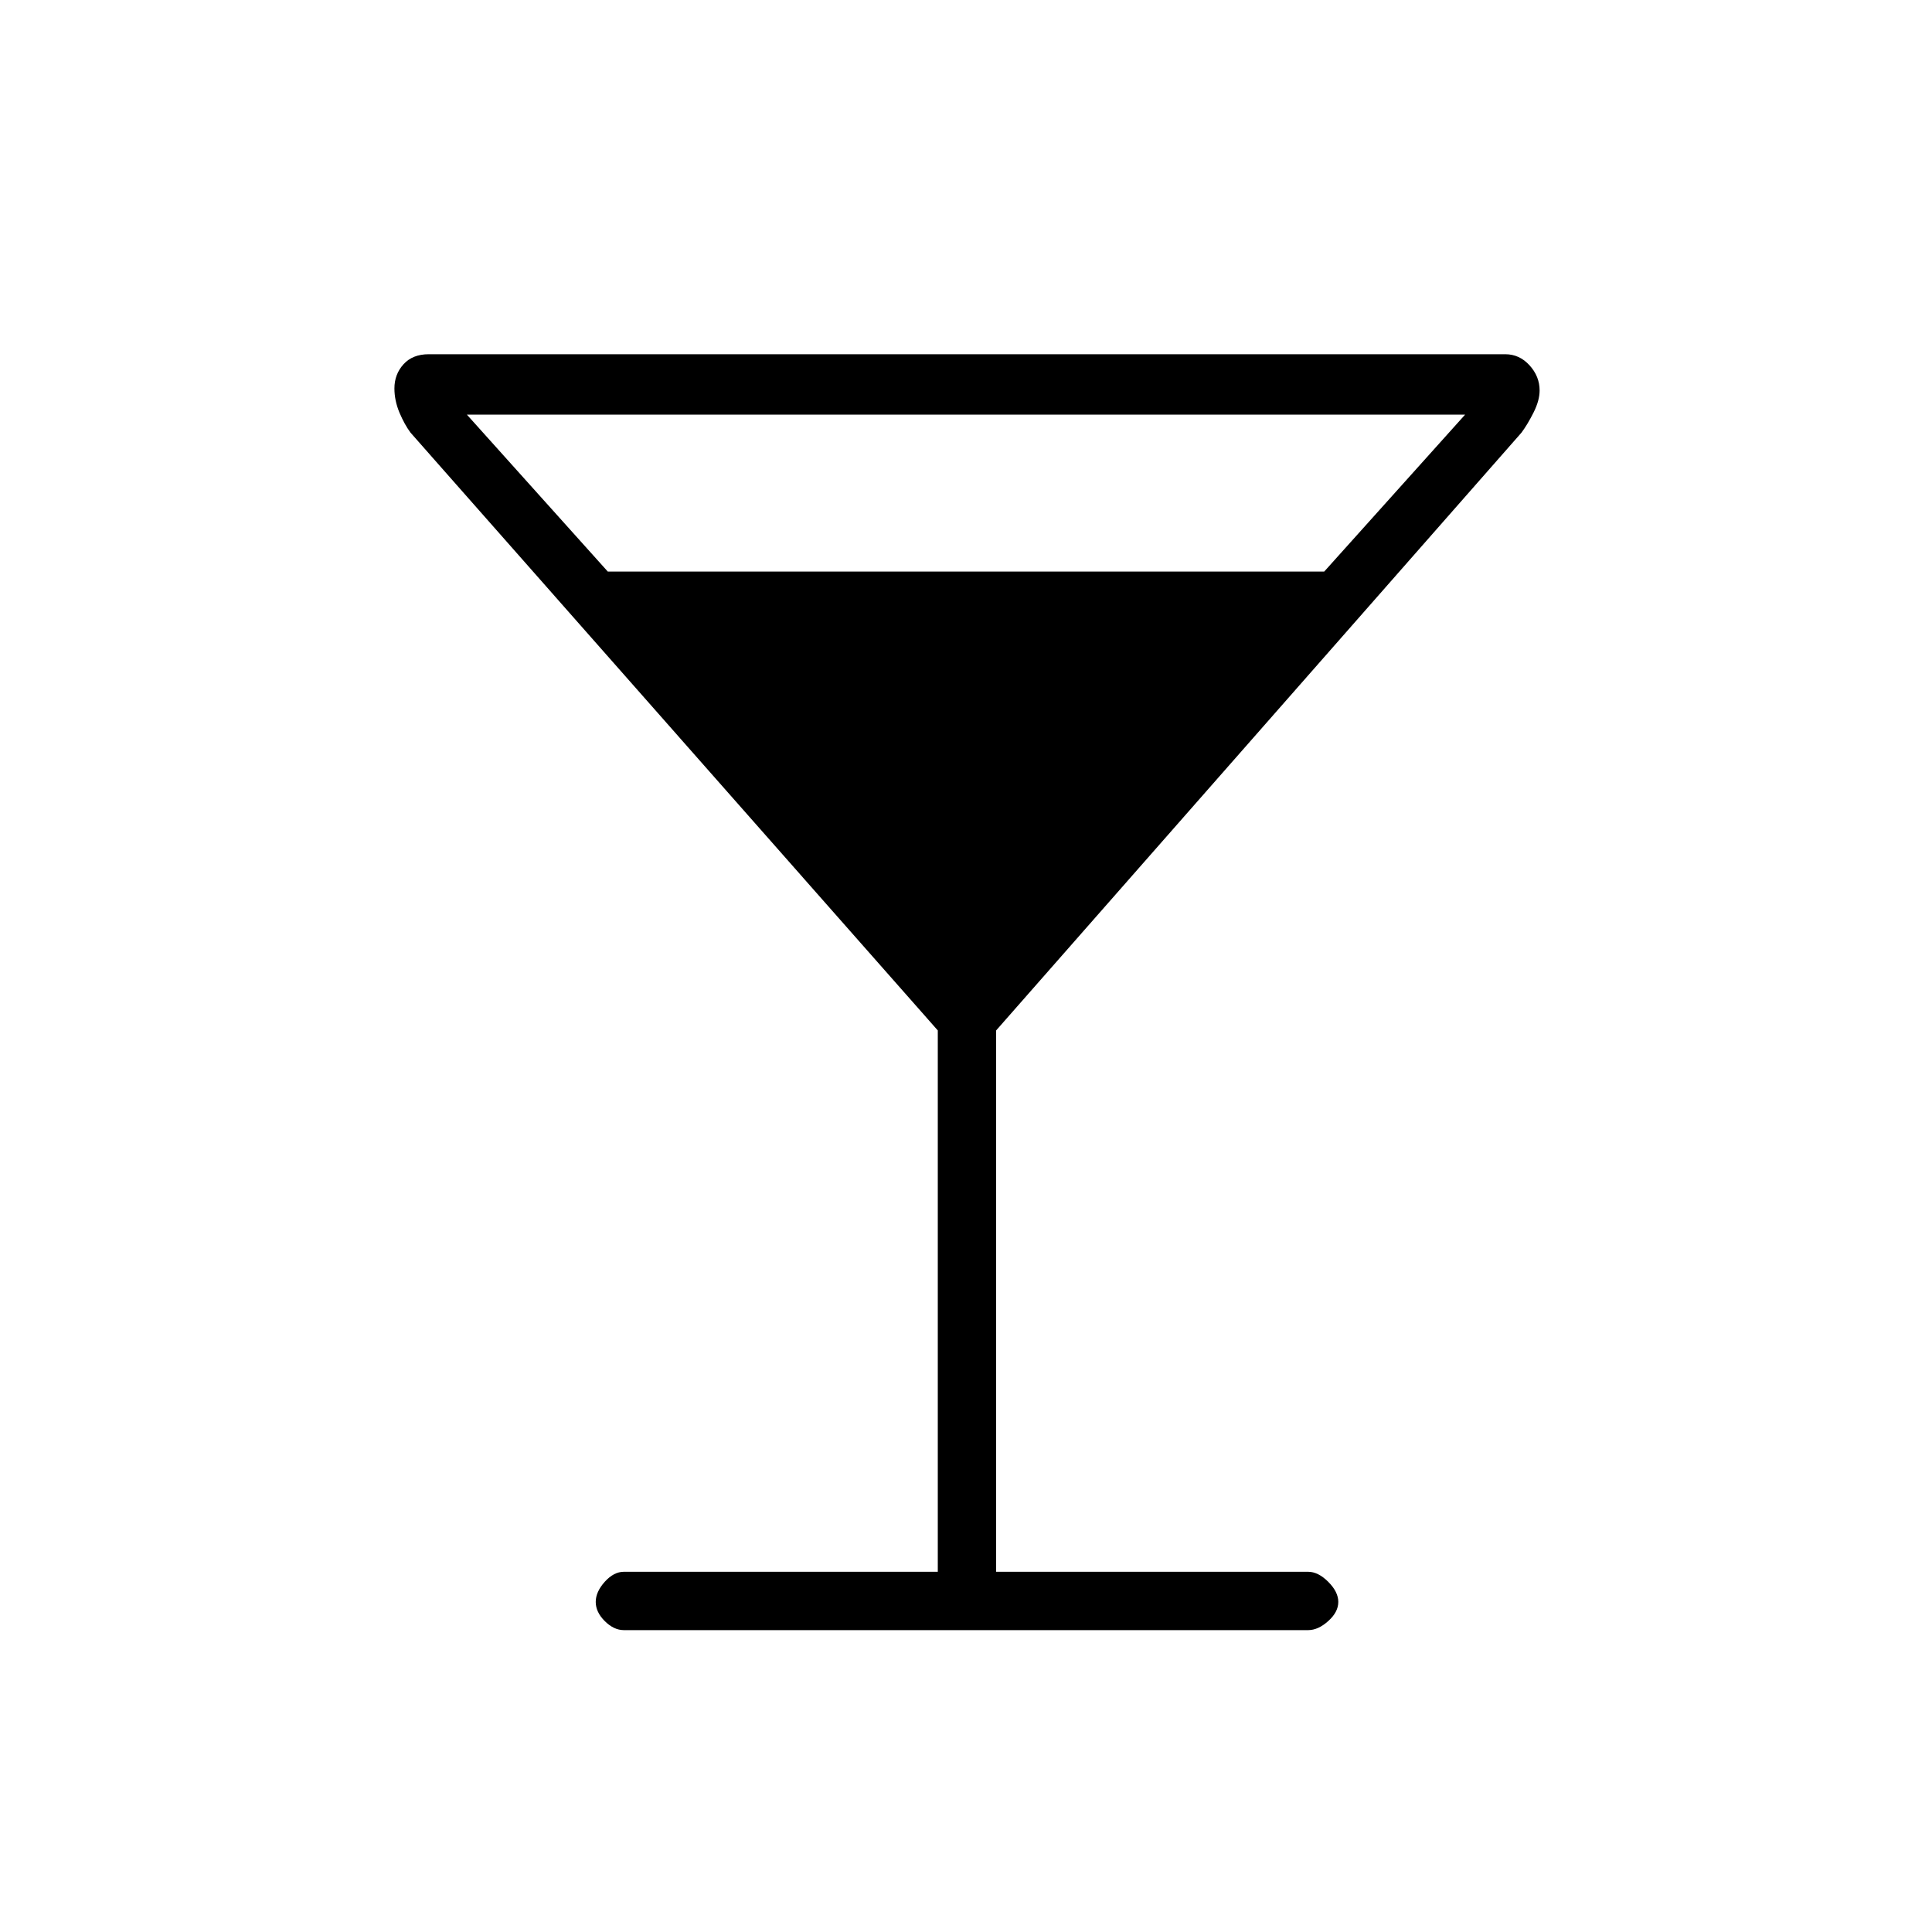 <svg xmlns="http://www.w3.org/2000/svg" height="20" width="20"><path d="M6.458 16.875q-.104 0-.198-.094-.093-.093-.093-.198 0-.104.093-.208.094-.104.198-.104h3.25v-5.604L4.25 4.479q-.062-.083-.115-.208-.052-.125-.052-.25 0-.146.094-.25.094-.104.261-.104h11.145q.146 0 .25.114.105.115.105.261 0 .104-.063.229t-.125.208l-5.438 6.188v5.604h3.23q.104 0 .208.104t.104.208q0 .105-.104.198-.104.094-.208.094ZM6.292 5.917h7.416l1.459-1.625H4.833Z"/></svg>